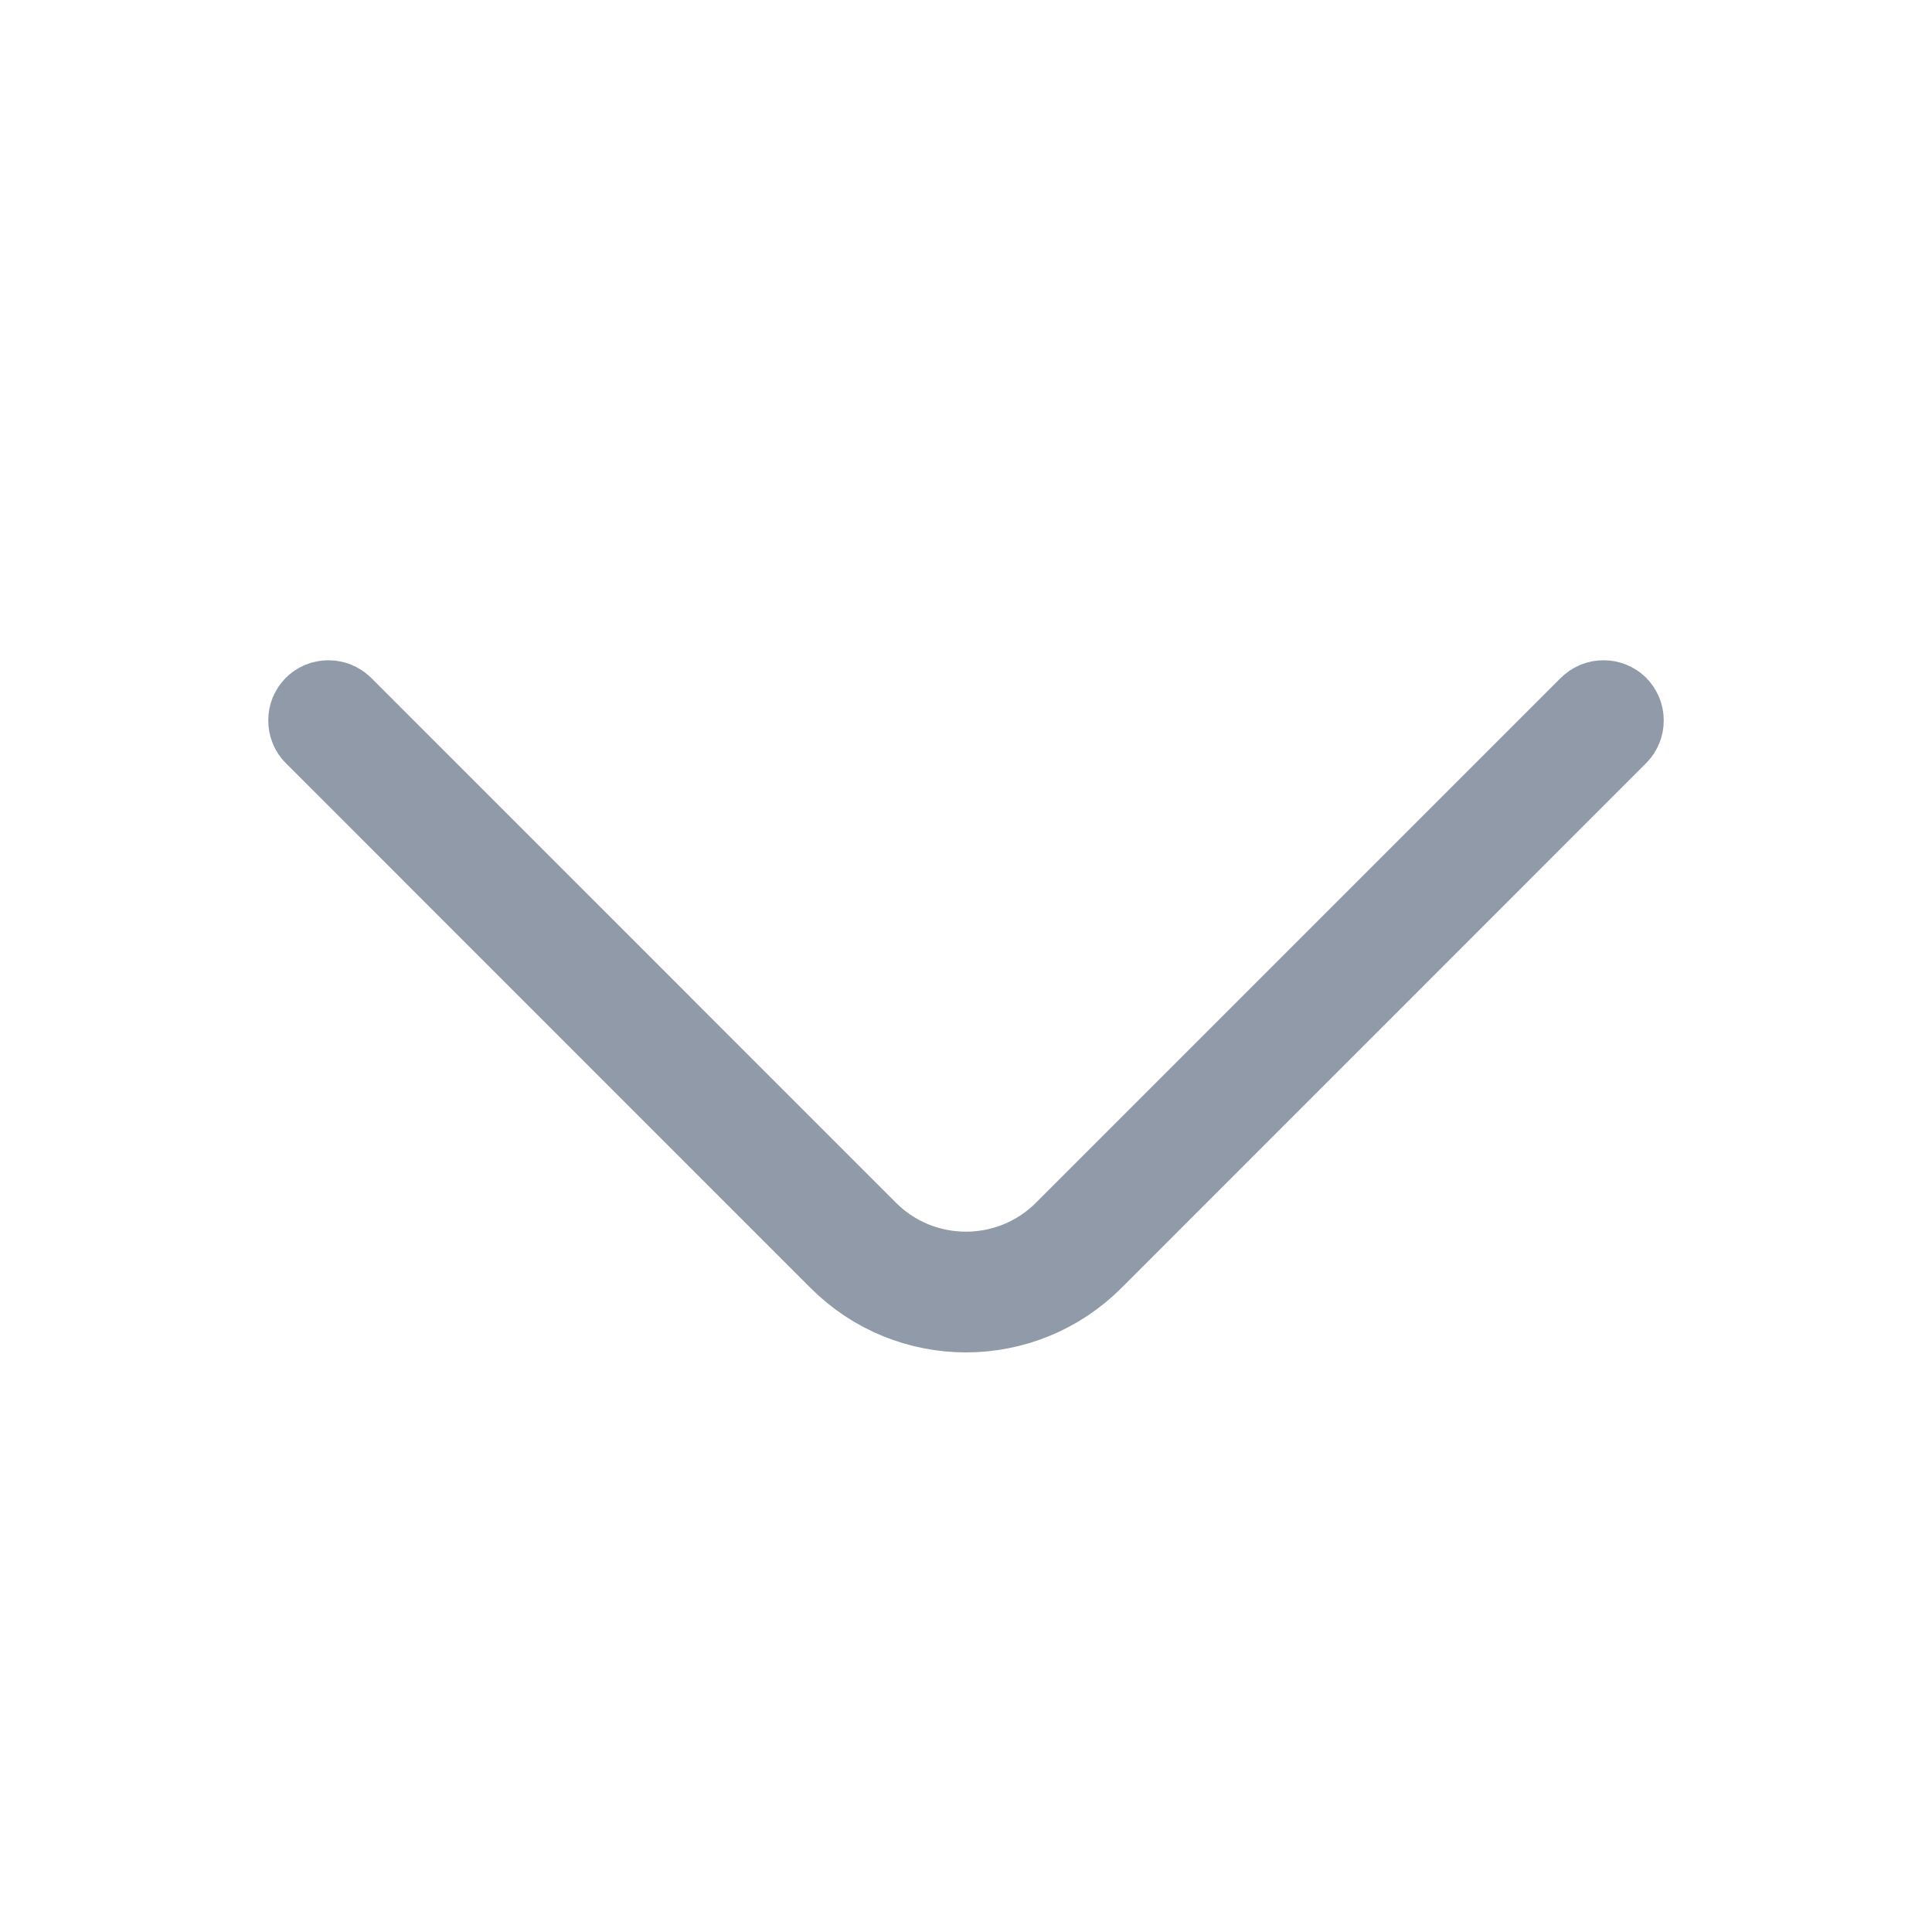 <svg width="20" height="20" viewBox="0 0 20 20" fill="none" xmlns="http://www.w3.org/2000/svg">
<path d="M10 13.5C9.544 13.5 9.09 13.325 8.745 12.98L3.312 7.546C3.29 7.525 3.277 7.494 3.277 7.458C3.277 7.422 3.29 7.392 3.312 7.37C3.333 7.349 3.364 7.335 3.4 7.335C3.436 7.335 3.466 7.349 3.488 7.37L8.921 12.804C9.516 13.399 10.483 13.399 11.078 12.804L16.512 7.37C16.533 7.349 16.564 7.335 16.6 7.335C16.636 7.335 16.666 7.349 16.688 7.37C16.709 7.392 16.723 7.422 16.723 7.458C16.723 7.494 16.709 7.525 16.688 7.546L11.255 12.98C10.91 13.325 10.455 13.5 10 13.5Z" fill="#909AA8" stroke="#909AA8"/>
</svg>
